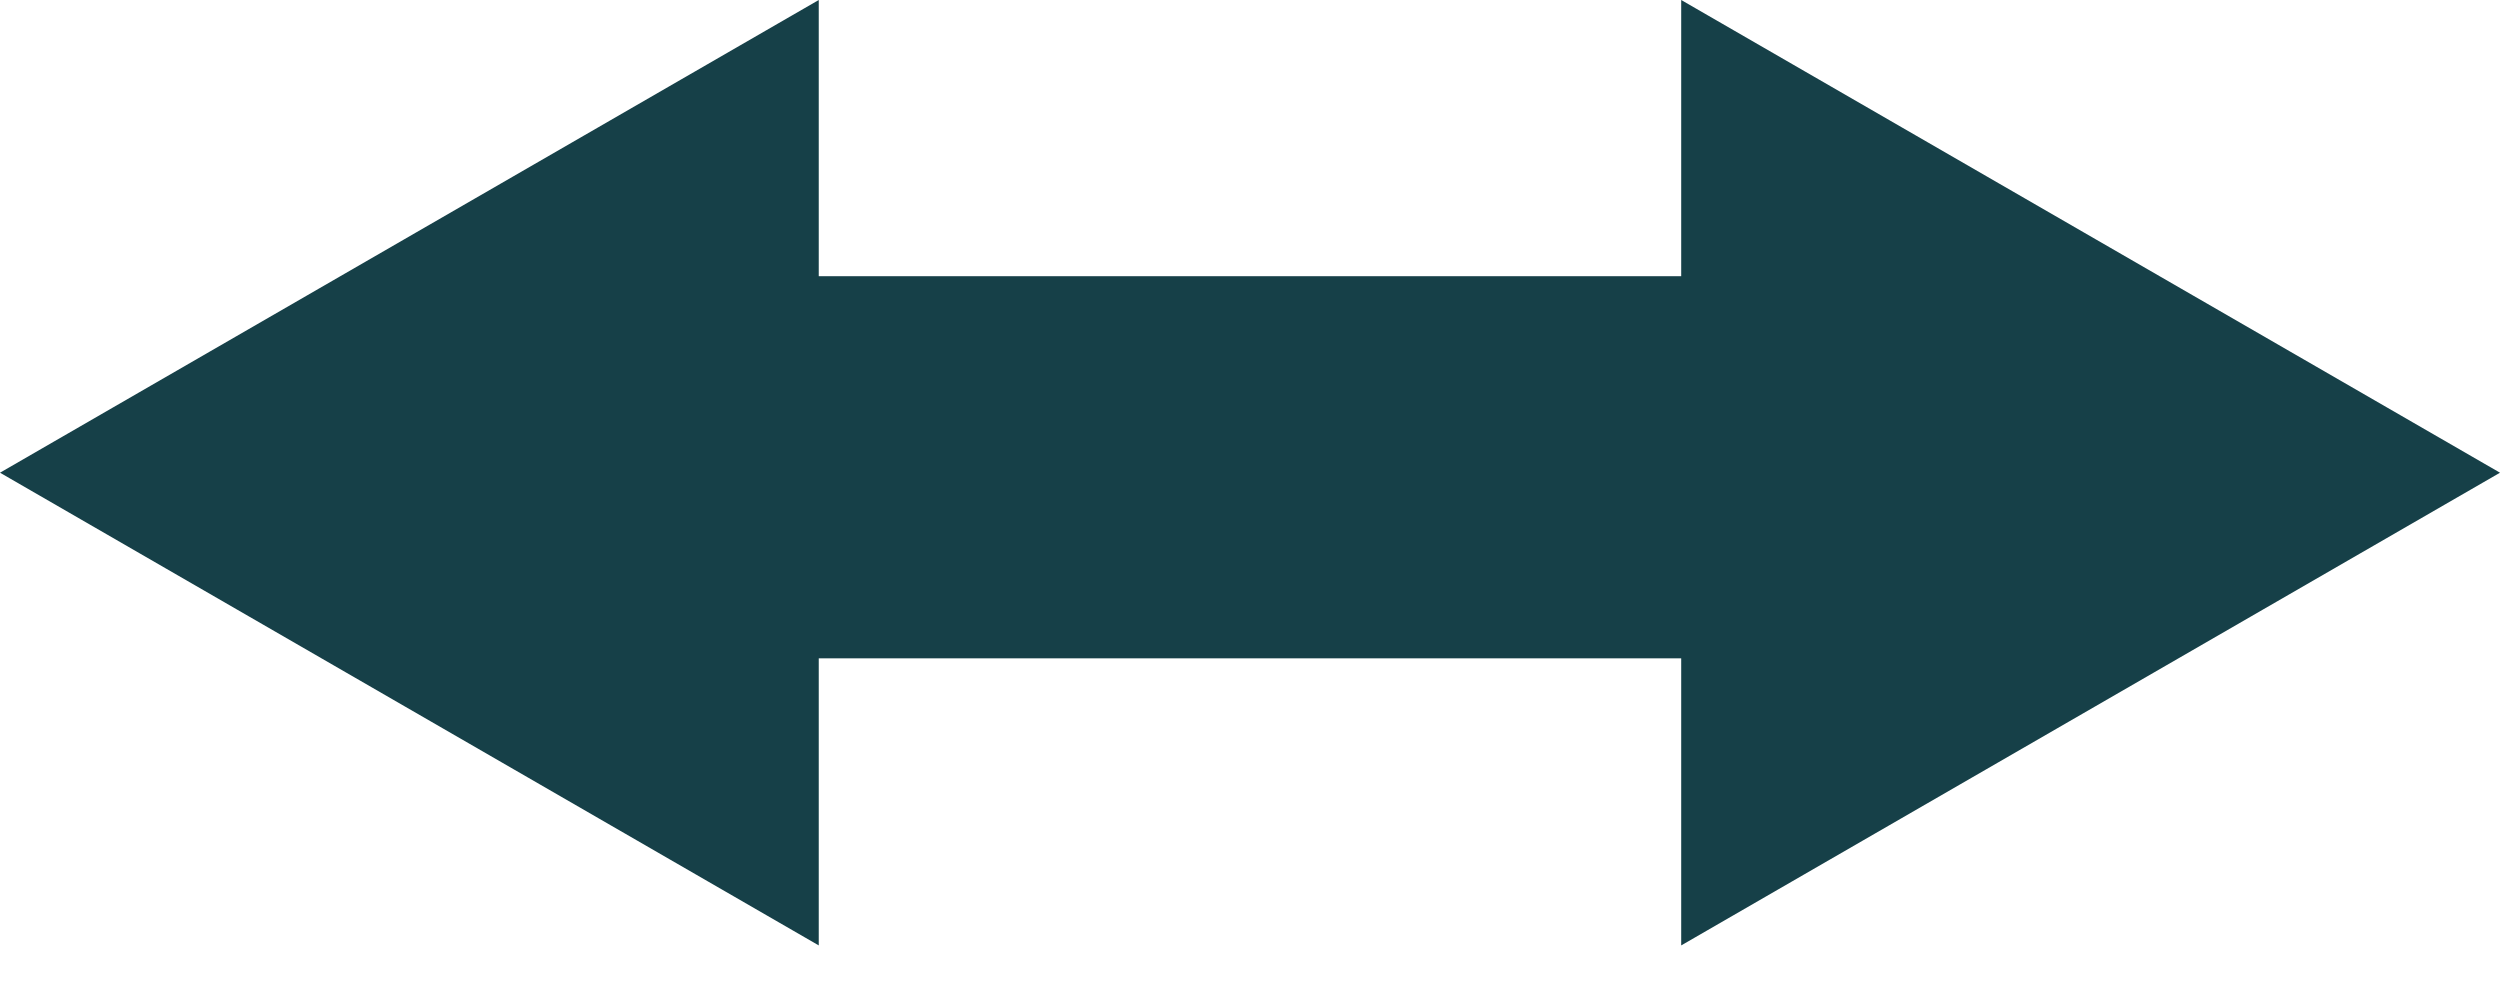 <svg width="48" height="19" viewBox="0 0 48 19" fill="none" xmlns="http://www.w3.org/2000/svg">
<path fill-rule="evenodd" clip-rule="evenodd" d="M0 9.076L15.72 0V5.303H32.279V0L48 9.076L32.279 18.152V12.64H15.72V18.152L0 9.076Z" fill="#164048"/>
</svg>
